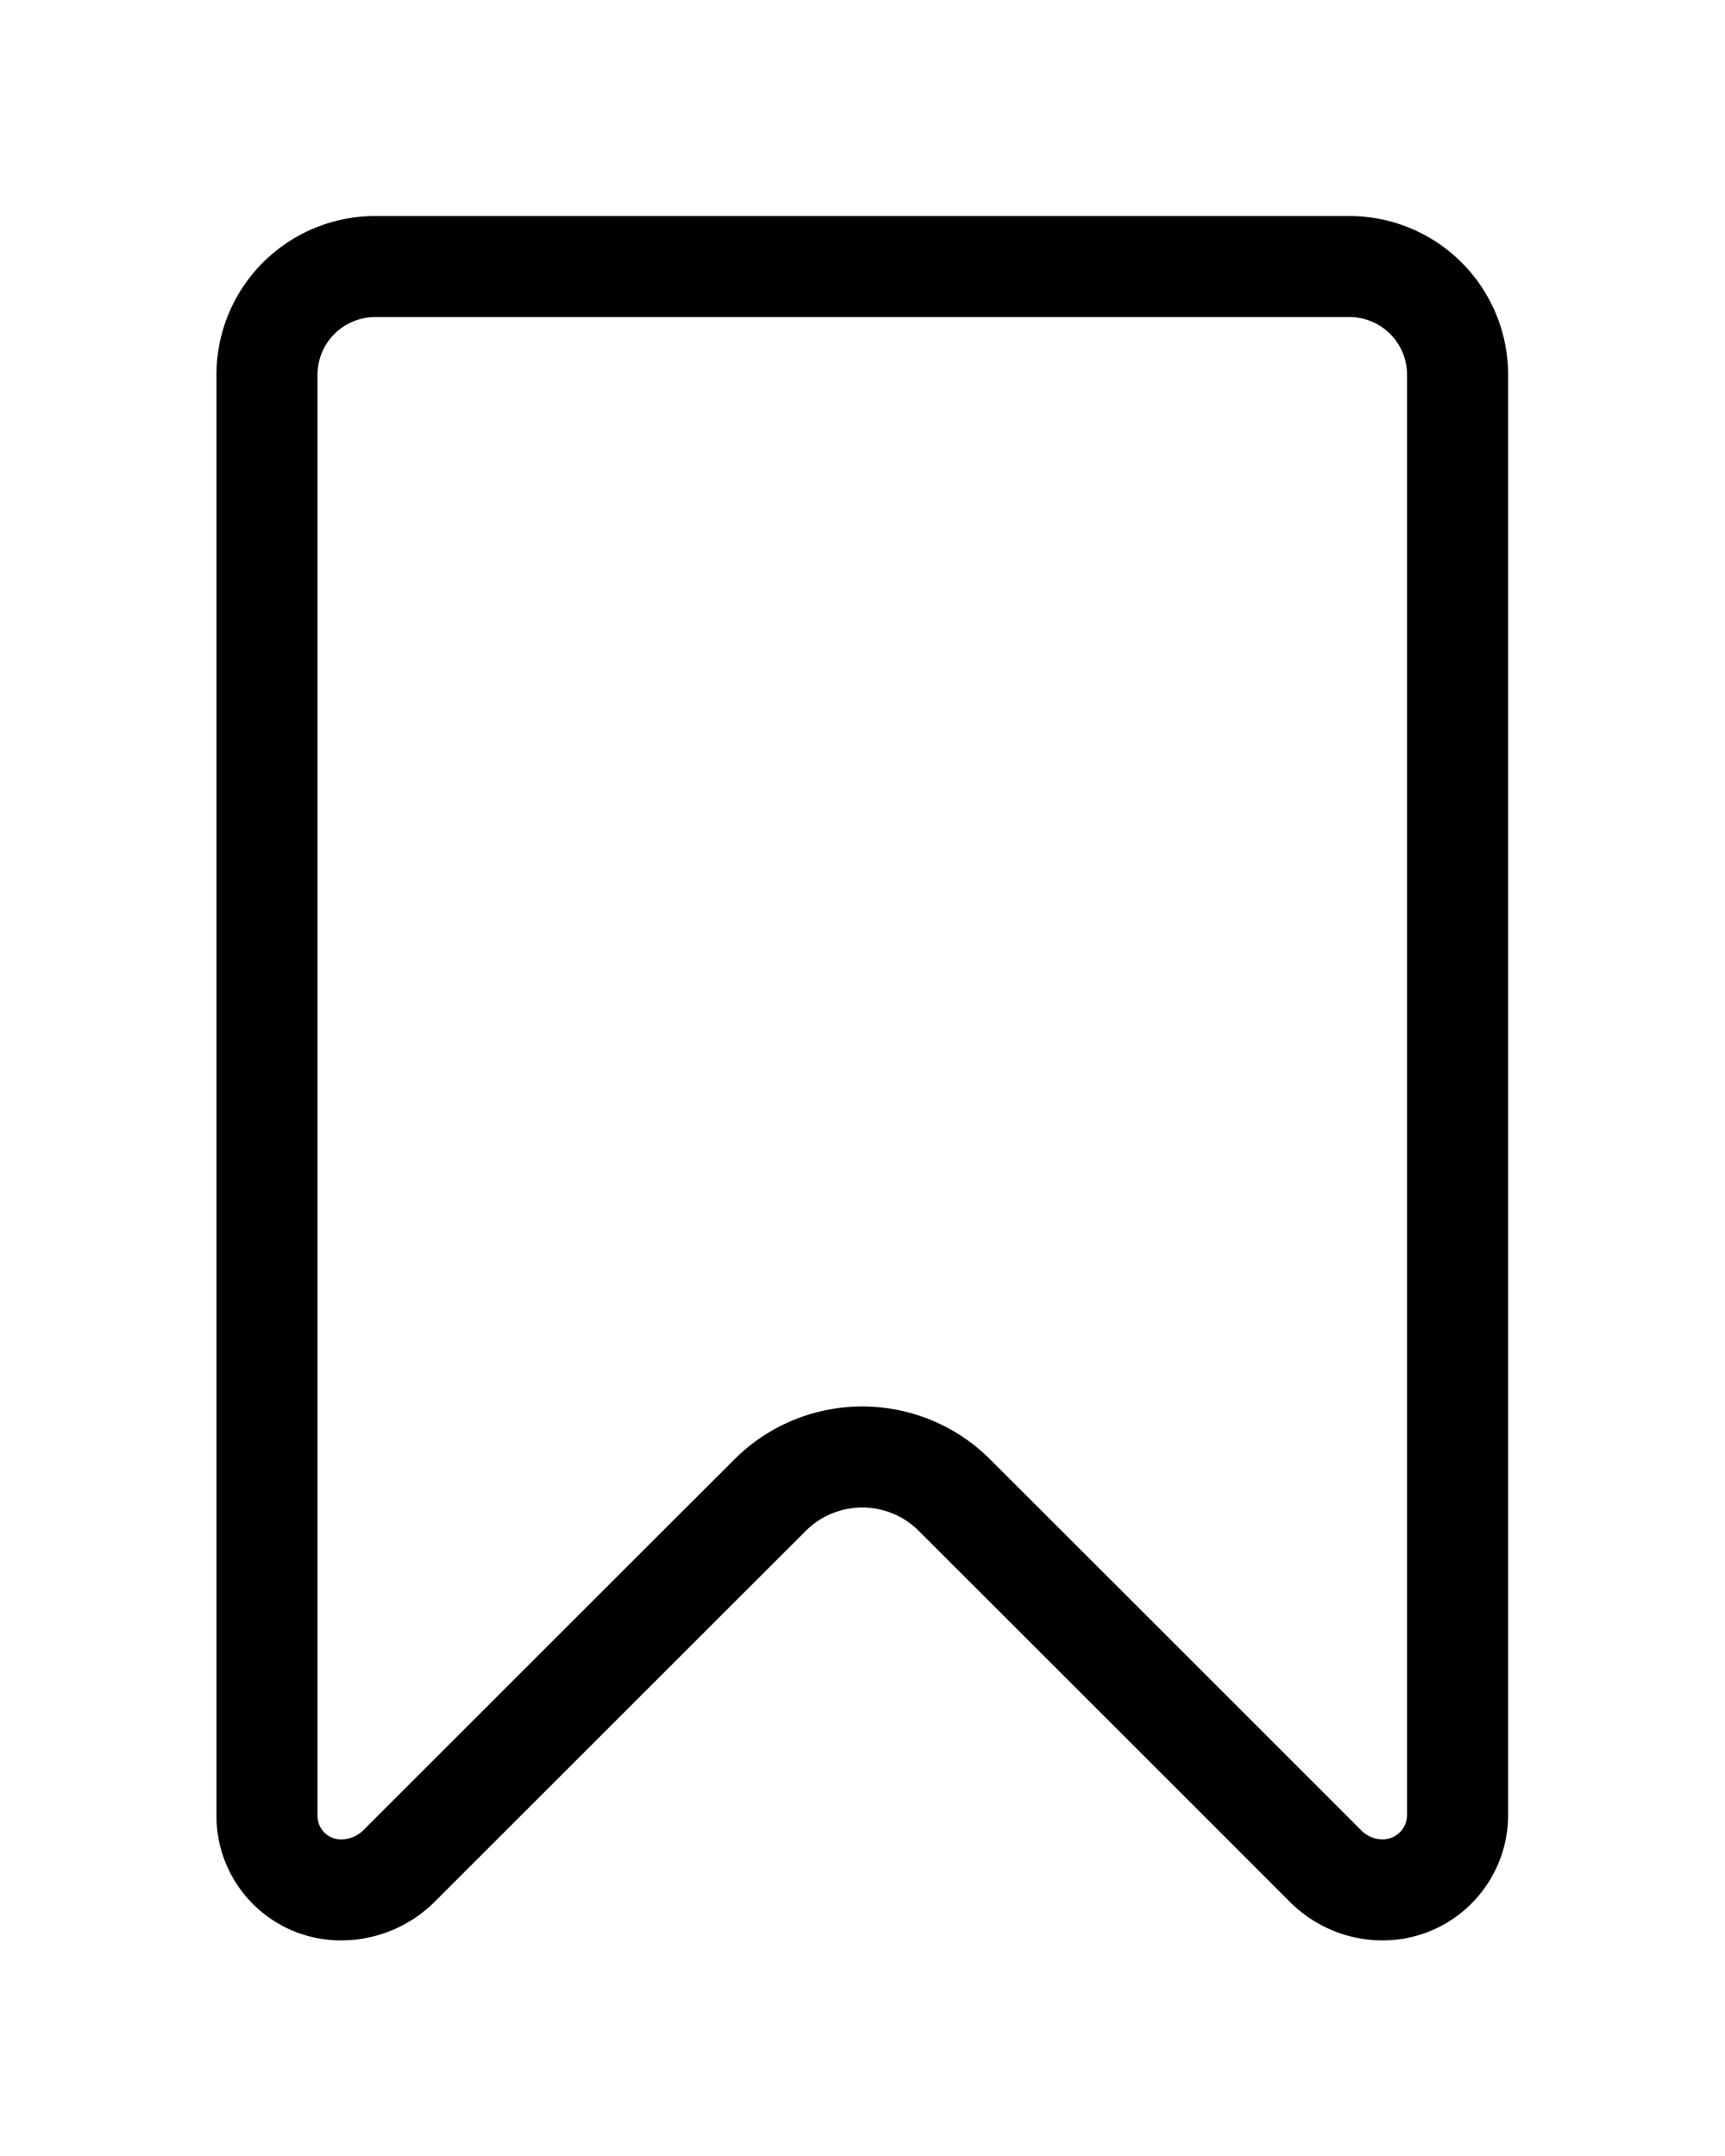 <svg xmlns="http://www.w3.org/2000/svg" version="1.1" xmlns:xlink="http://www.w3.org/1999/xlink"
    xmlns:svgjs="http://svgjs.com/svgjs" width="16" height="20" x="0" y="0"
    viewBox="0 0 682.667 682.667" style="enable-background:new 0 0 512 512" xml:space="preserve"
    class=""><g><defs><clipPath id="a" clipPathUnits="userSpaceOnUse"><path d="M0 512h512V0H0Z" fill="#000000" data-original="#000000"></path></clipPath></defs><g clip-path="url(#a)" transform="matrix(1.333 0 0 -1.333 0 682.667)"><path d="M0 0a32.144 32.144 0 0 1-22.734-9.415 32.111 32.111 0 0 1-9.4-22.718v-427.904c0-12.13 9.801-21.963 21.931-21.963h.081a24.334 24.334 0 0 1 17.271 7.182c21.288 21.272 84.109 84.093 110.057 109.992 7.23 7.27 17.11 11.359 27.394 11.359 10.283 0 20.164-4.089 27.393-11.359 26.028-25.98 89.17-89.106 110.218-110.185 4.498-4.475 10.522-6.989 16.869-6.989 12.292 0 22.253 9.954 22.253 22.236v427.631A32.114 32.114 0 0 1 289.199 0Z" style="stroke-width:30;stroke-linecap:round;stroke-linejoin:round;stroke-miterlimit:10;stroke-dasharray:none;stroke-opacity:1" transform="translate(111.4 497)" fill="none" stroke="#000000" stroke-width="30" stroke-linecap="round" stroke-linejoin="round" stroke-miterlimit="10" stroke-dasharray="none" stroke-opacity="" data-original="#000000" class=""></path></g></g></svg>